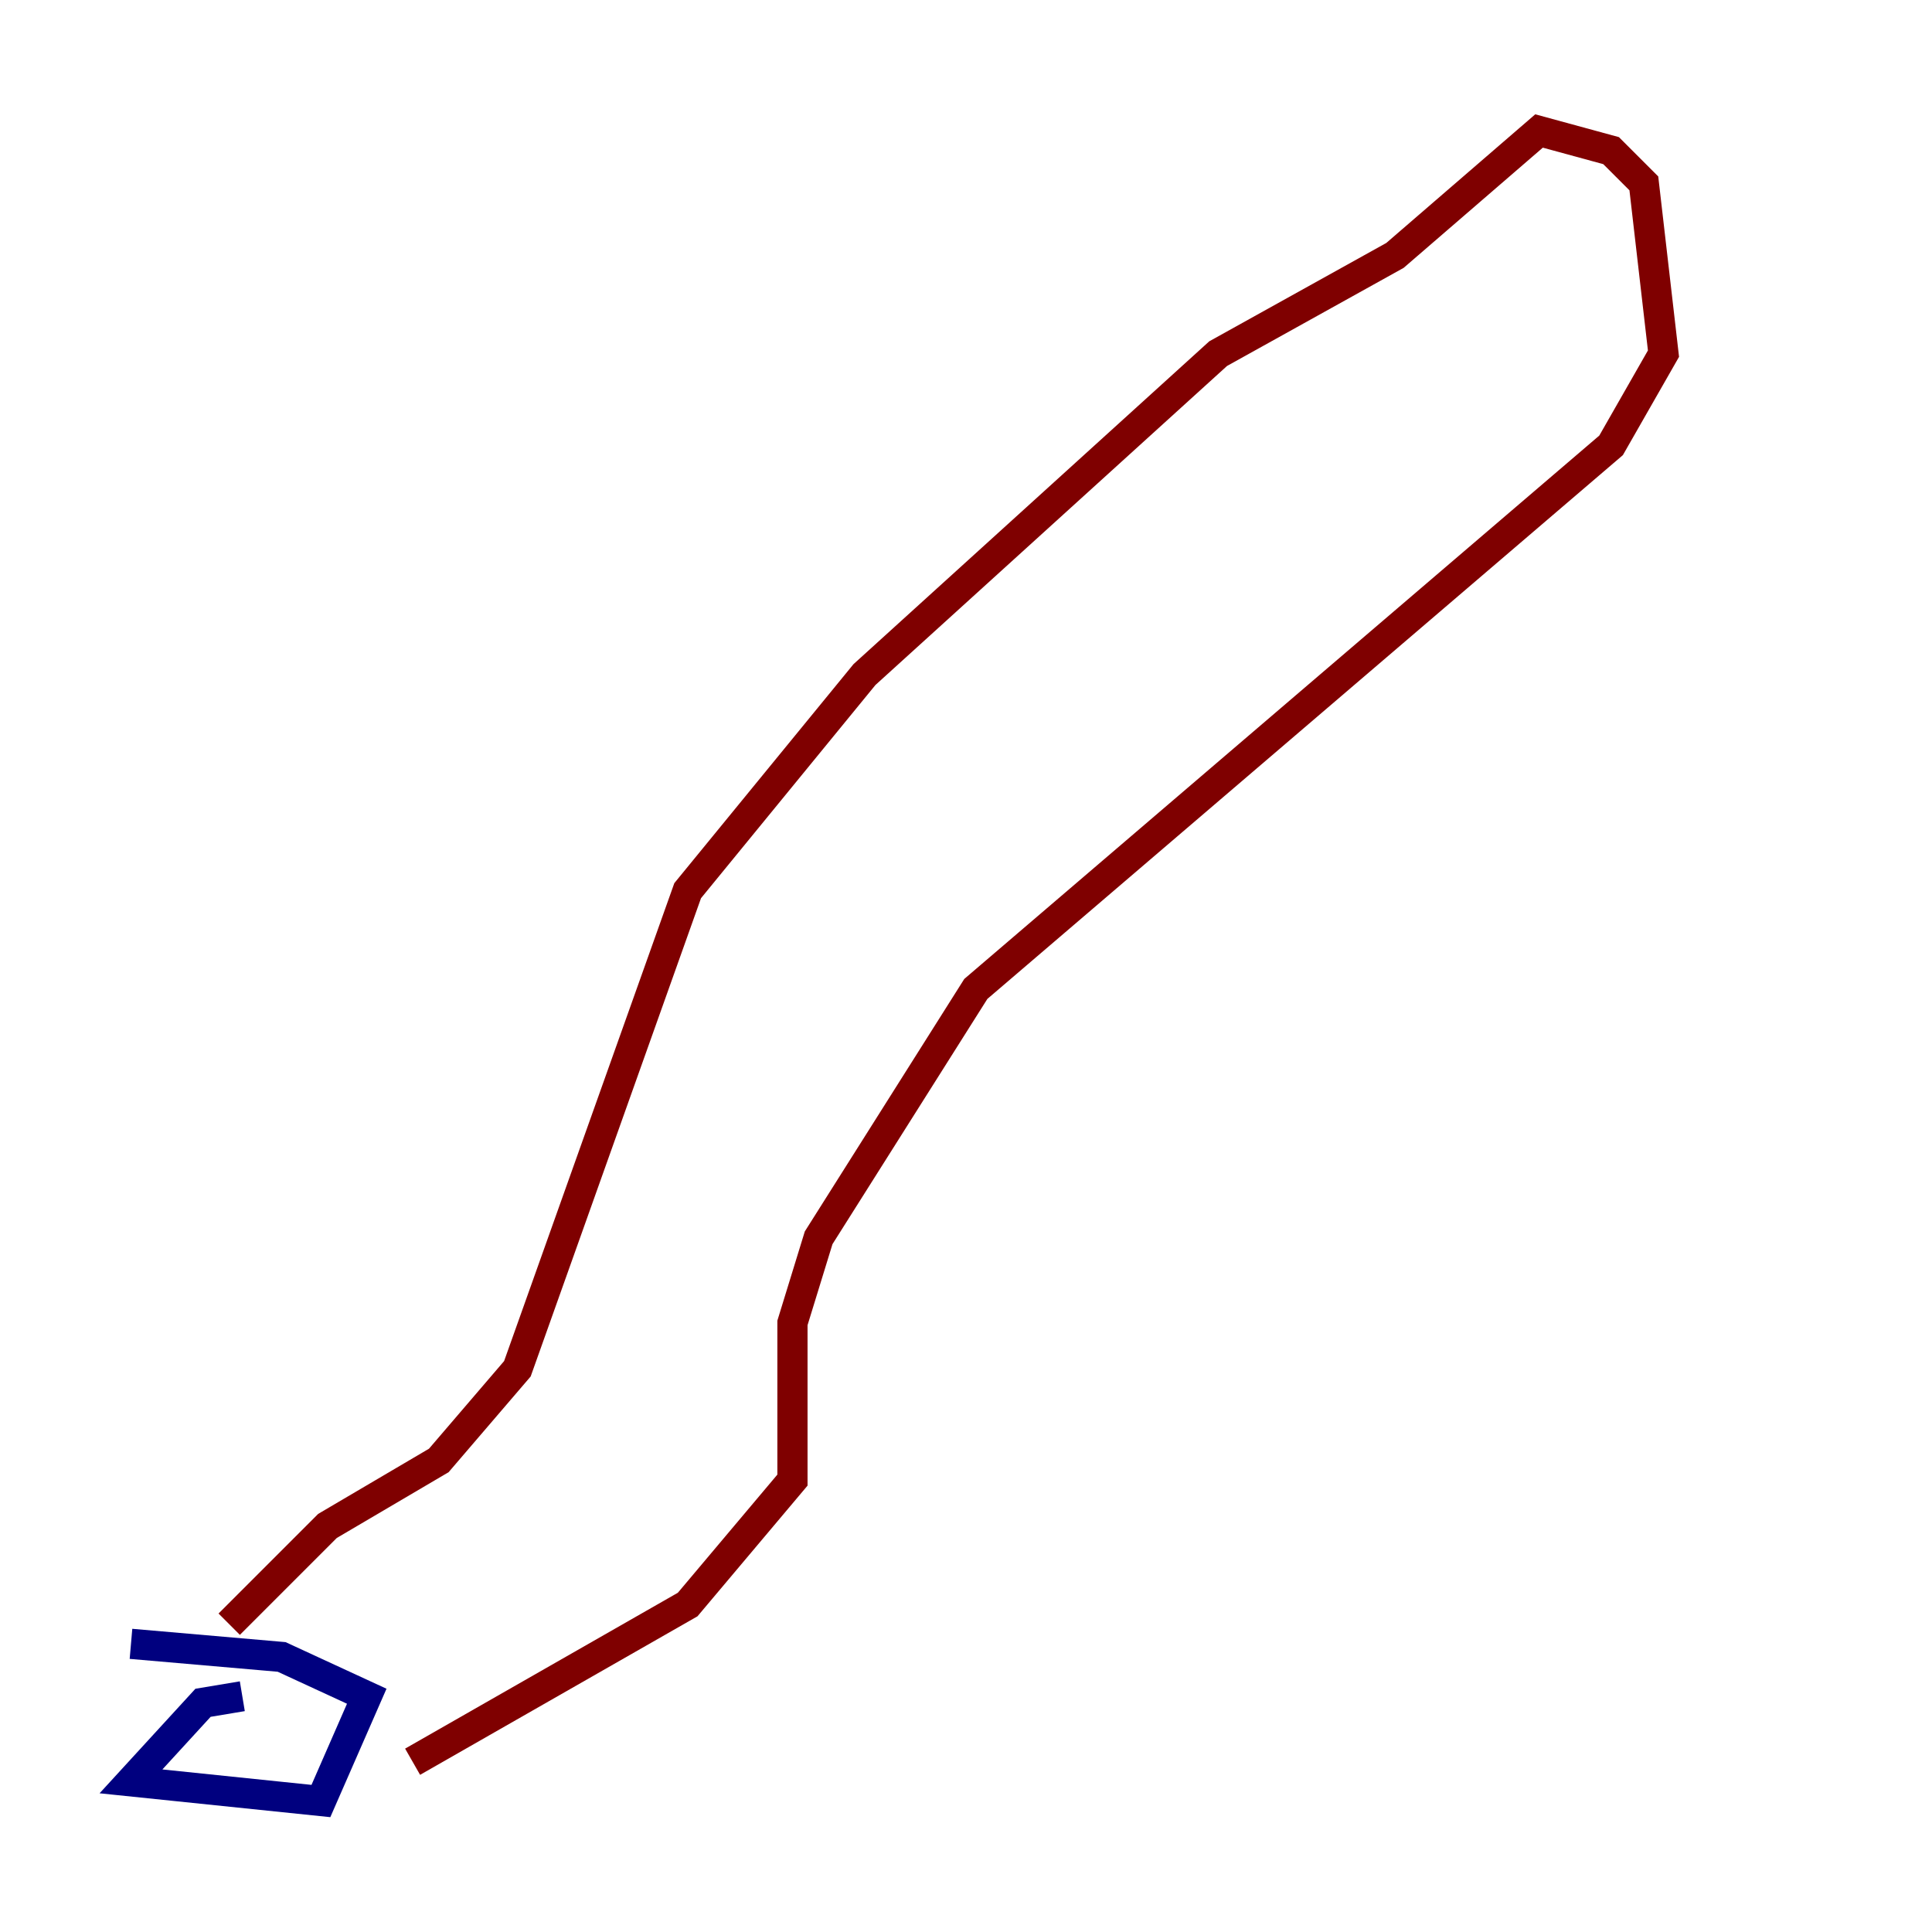 <?xml version="1.0" encoding="utf-8" ?>
<svg baseProfile="tiny" height="128" version="1.2" viewBox="0,0,128,128" width="128" xmlns="http://www.w3.org/2000/svg" xmlns:ev="http://www.w3.org/2001/xml-events" xmlns:xlink="http://www.w3.org/1999/xlink"><defs /><polyline fill="none" points="16.054,112.38 13.451,112.814 8.678,118.02 21.261,119.322 24.298,112.38 18.658,109.776 8.678,108.909" stroke="#00007f" stroke-width="2" /><polyline fill="none" points="15.186,107.607 21.695,101.098 29.071,96.759 34.278,90.685 45.559,59.01 57.275,44.691 80.705,23.43 92.42,16.922 101.966,8.678 106.739,9.98 108.909,12.149 110.21,23.43 106.739,29.505 64.651,65.519 54.237,82.007 52.502,87.647 52.502,98.061 45.559,106.305 27.336,116.719" stroke="#7f0000" stroke-width="2" /></svg>